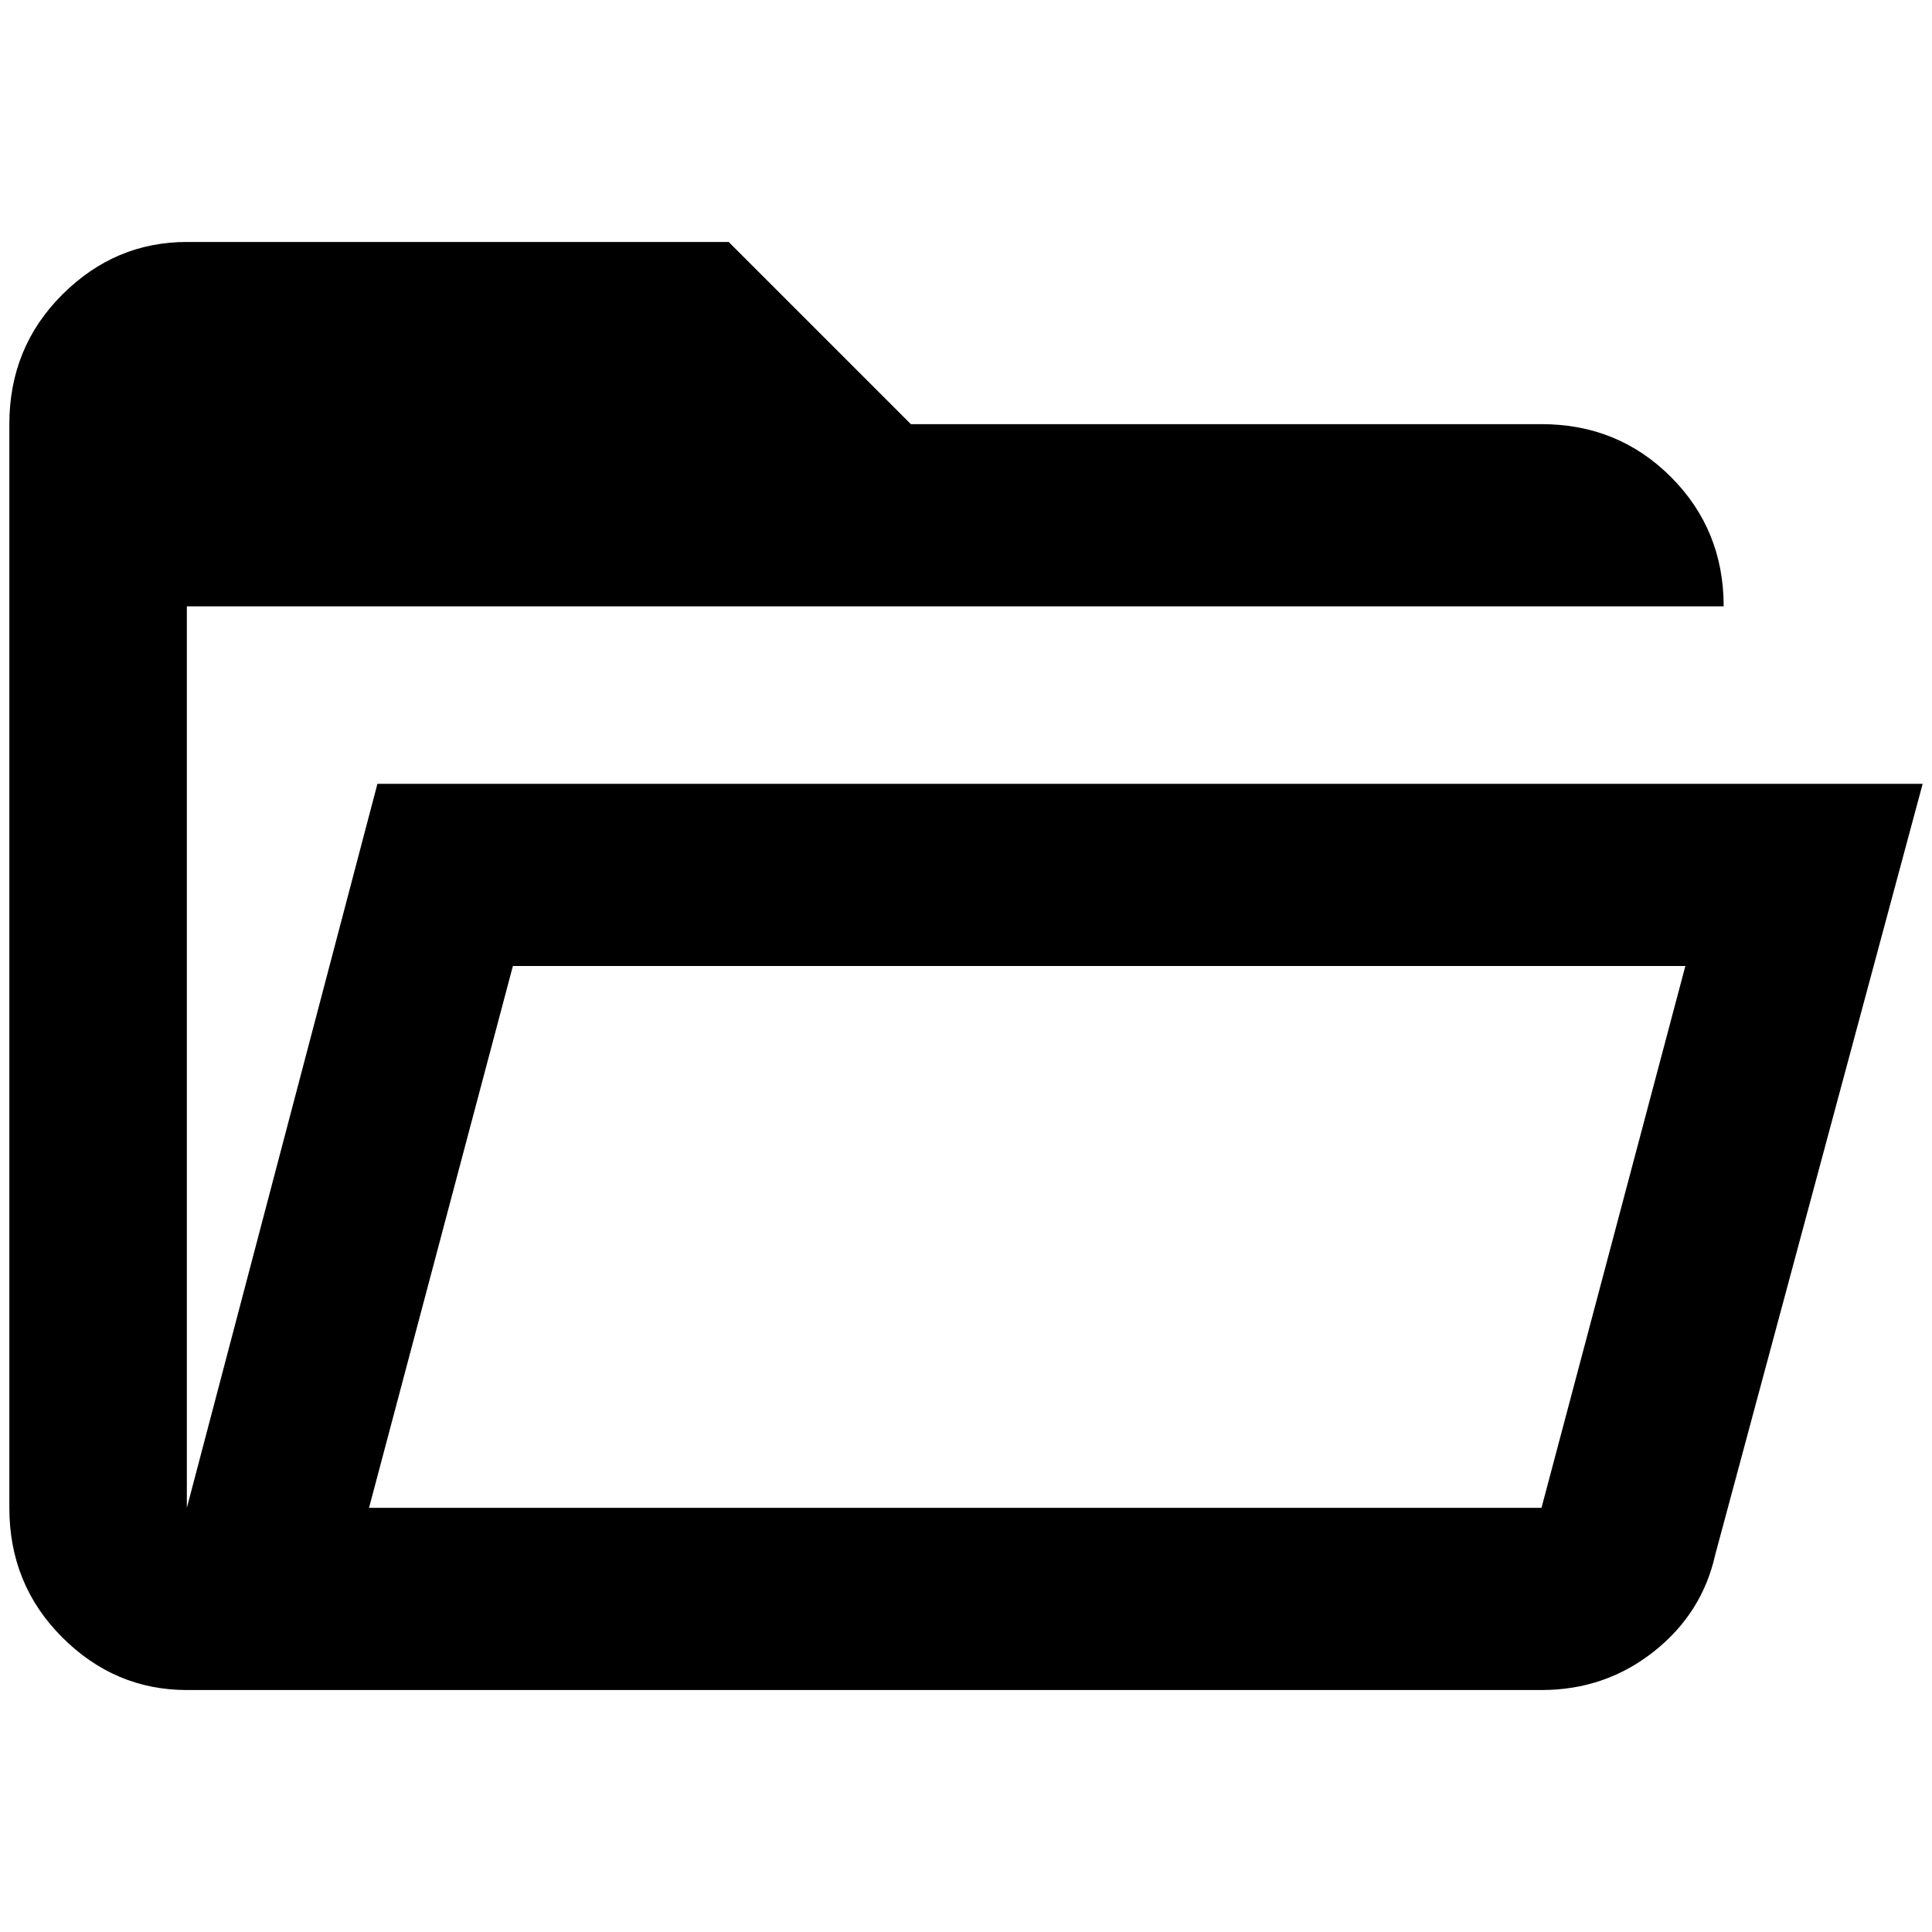 <?xml version="1.0" standalone="no"?>
<!DOCTYPE svg PUBLIC "-//W3C//DTD SVG 1.1//EN" "http://www.w3.org/Graphics/SVG/1.1/DTD/svg11.dtd" >
<svg xmlns="http://www.w3.org/2000/svg" xmlns:xlink="http://www.w3.org/1999/xlink" version="1.1" width="2048" height="2048" viewBox="-10 0 2068 2048">
   <path fill="currentColor"
d="M394 829l-204 775v-965h1645q0 -82 -56.5 -138.5t-138.5 -56.5h-675l-195 -195h-580q-77 0 -133.5 56.5t-56.5 138.5v1160q0 82 56.5 138.5t133.5 56.5h1450q68 0 120 -41t66 -104l222 -825h-1654zM1640 1604h-1255l154 -580h1255z" />
</svg>

